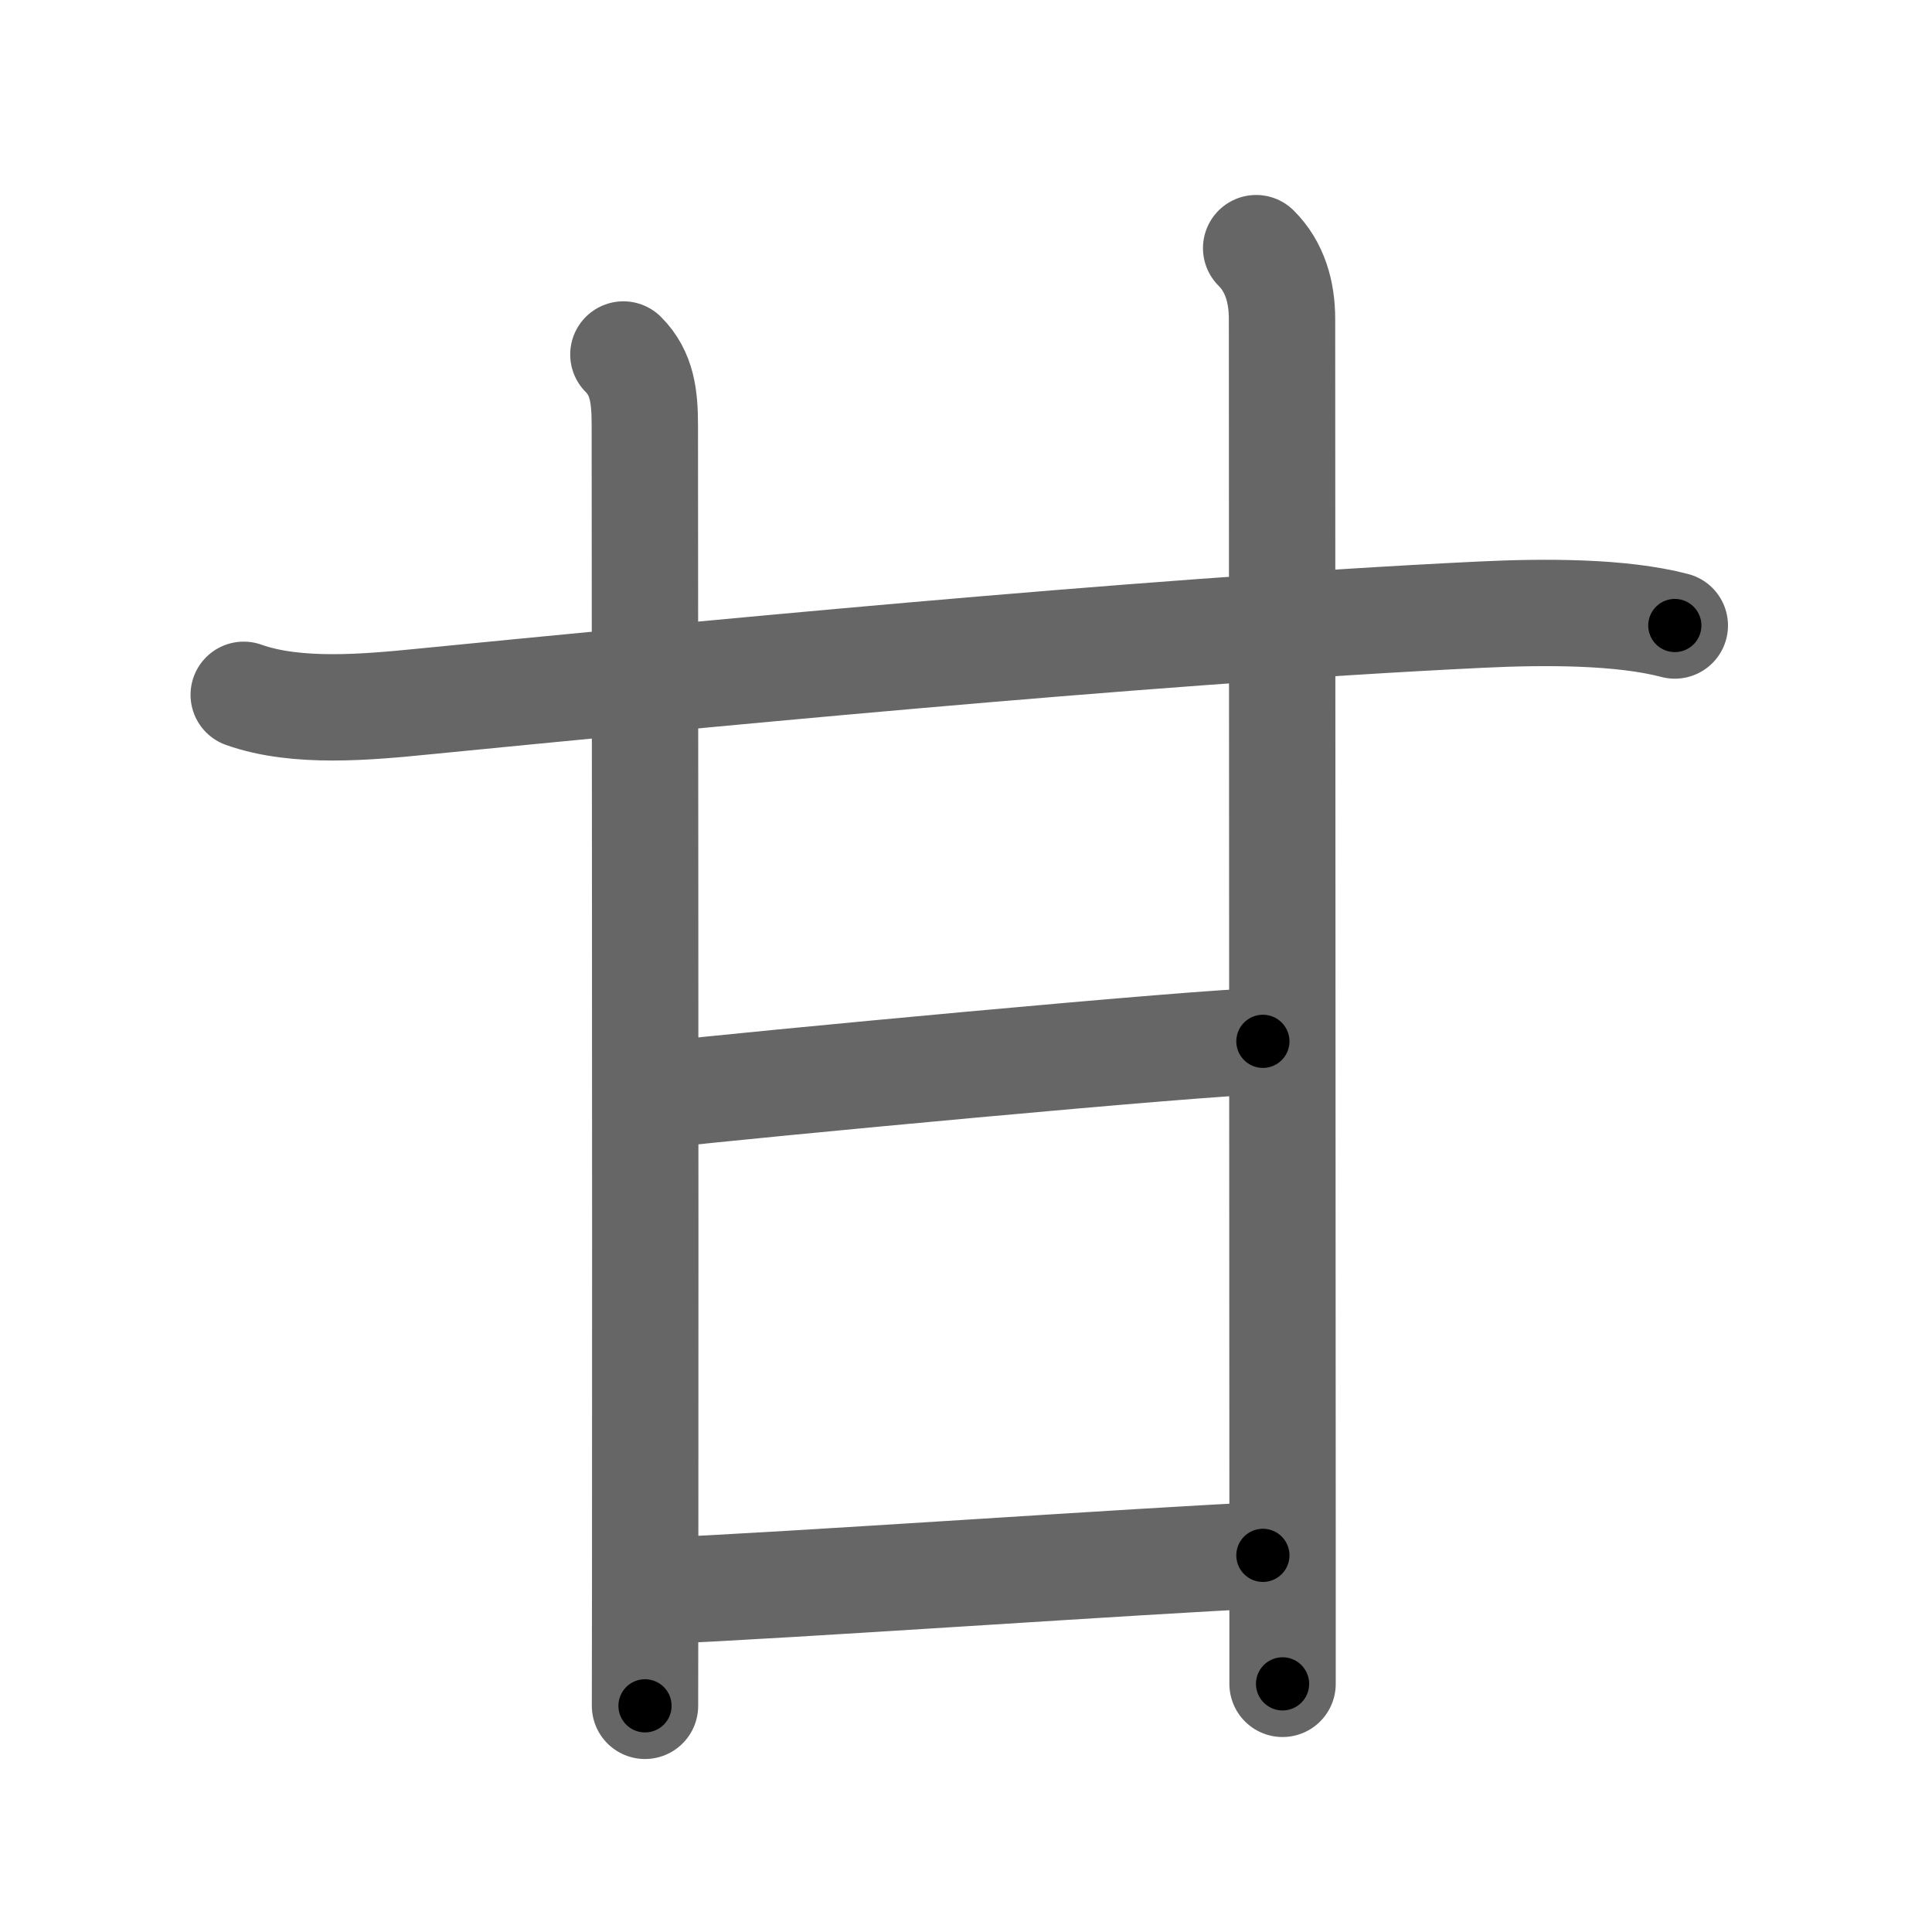 <svg xmlns="http://www.w3.org/2000/svg" viewBox="0 0 109 109" id="7518"><g fill="none" stroke="#666" stroke-width="6" stroke-linecap="round" stroke-linejoin="round"><g><g><g><path d="M13.75,39.2c3,1.07,7.02,0.69,10.14,0.38c13.36-1.31,40.11-3.96,59.61-4.9c3.67-0.18,7.99-0.18,10.99,0.61" /><path d="M35.17,20c1.06,1.06,1.21,2.38,1.21,4c0,5.13,0.04,42.56,0.02,64.62c0,2.83-0.01,5.41-0.01,7.62" /></g><path d="M70.87,14c1.07,1.06,1.46,2.5,1.46,4c0,0.68,0.02,48.38,0.03,68.38c0,4.98,0,8.23,0,8.62" /></g><path d="M37.5,61.75c4.25-0.5,30.75-3,33.75-3" /><g><path d="M37.25,89.75c6.5-0.25,28-1.75,34-2" /></g></g></g><g fill="none" stroke="#000" stroke-width="3" stroke-linecap="round" stroke-linejoin="round"><path d="M13.75,39.2c3,1.07,7.02,0.69,10.14,0.38c13.36-1.31,40.11-3.96,59.61-4.9c3.67-0.18,7.99-0.18,10.99,0.61" stroke-dasharray="81.089" stroke-dashoffset="81.089"><animate attributeName="stroke-dashoffset" values="81.089;81.089;0" dur="0.61s" fill="freeze" begin="0s;7518.click" /></path><path d="M35.17,20c1.06,1.06,1.21,2.38,1.21,4c0,5.13,0.04,42.56,0.02,64.62c0,2.83-0.01,5.41-0.01,7.62" stroke-dasharray="76.544" stroke-dashoffset="76.544"><animate attributeName="stroke-dashoffset" values="76.544" fill="freeze" begin="7518.click" /><animate attributeName="stroke-dashoffset" values="76.544;76.544;0" keyTimes="0;0.514;1" dur="1.186s" fill="freeze" begin="0s;7518.click" /></path><path d="M70.87,14c1.07,1.06,1.46,2.5,1.46,4c0,0.68,0.02,48.38,0.03,68.38c0,4.98,0,8.23,0,8.62" stroke-dasharray="81.376" stroke-dashoffset="81.376"><animate attributeName="stroke-dashoffset" values="81.376" fill="freeze" begin="7518.click" /><animate attributeName="stroke-dashoffset" values="81.376;81.376;0" keyTimes="0;0.66;1" dur="1.798s" fill="freeze" begin="0s;7518.click" /></path><path d="M37.5,61.75c4.25-0.5,30.75-3,33.75-3" stroke-dasharray="33.887" stroke-dashoffset="33.887"><animate attributeName="stroke-dashoffset" values="33.887" fill="freeze" begin="7518.click" /><animate attributeName="stroke-dashoffset" values="33.887;33.887;0" keyTimes="0;0.841;1" dur="2.137s" fill="freeze" begin="0s;7518.click" /></path><path d="M37.25,89.75c6.5-0.25,28-1.75,34-2" stroke-dasharray="34.06" stroke-dashoffset="34.06"><animate attributeName="stroke-dashoffset" values="34.06" fill="freeze" begin="7518.click" /><animate attributeName="stroke-dashoffset" values="34.06;34.06;0" keyTimes="0;0.862;1" dur="2.478s" fill="freeze" begin="0s;7518.click" /></path></g></svg>